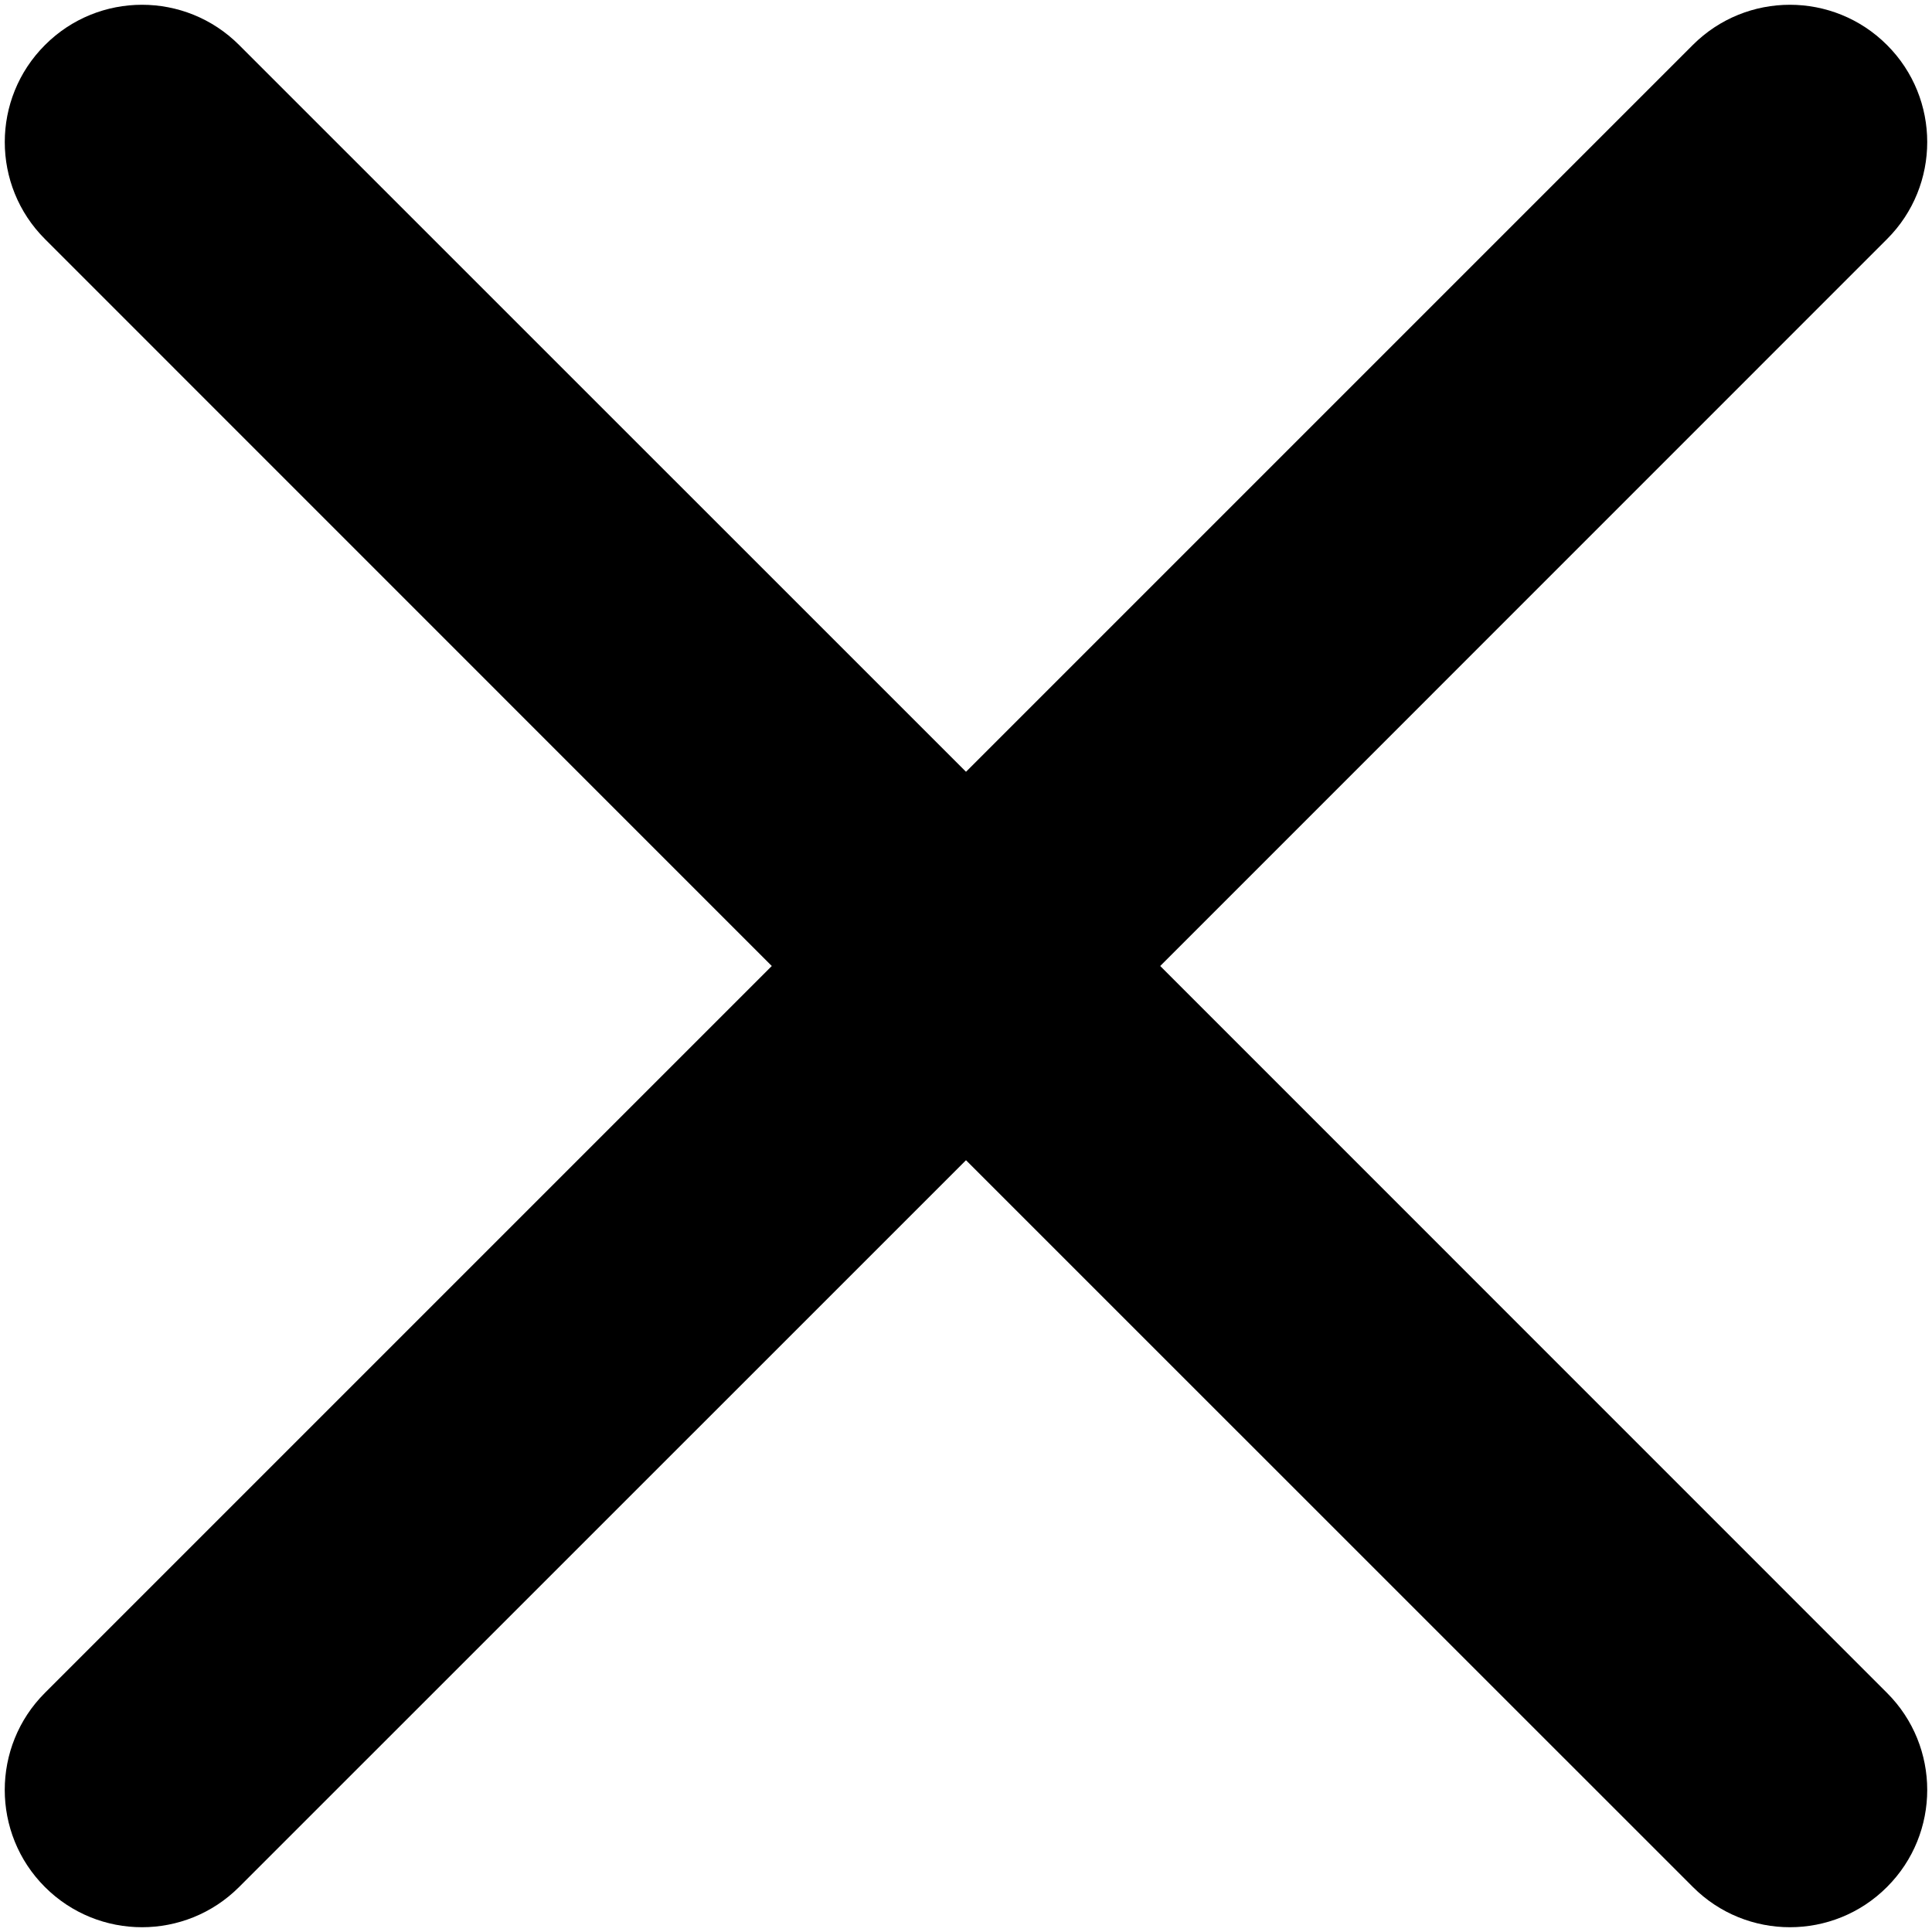 <svg width="17" height="17" viewBox="0 0 17 17" fill="none" xmlns="http://www.w3.org/2000/svg">
<path d="M2.104 0.396C1.632 -0.076 0.867 -0.076 0.396 0.396C-0.076 0.867 -0.076 1.633 0.396 2.104L6.791 8.5L0.395 14.896C-0.076 15.367 -0.076 16.133 0.395 16.604C0.867 17.076 1.632 17.076 2.104 16.604L8.5 10.209L14.896 16.604C15.367 17.076 16.133 17.076 16.604 16.604C17.076 16.133 17.076 15.367 16.604 14.896L10.209 8.5L16.604 2.104C17.076 1.633 17.076 0.867 16.604 0.396C16.132 -0.076 15.367 -0.076 14.895 0.396L8.5 6.791L2.104 0.396Z" fill="black"/>
</svg>
